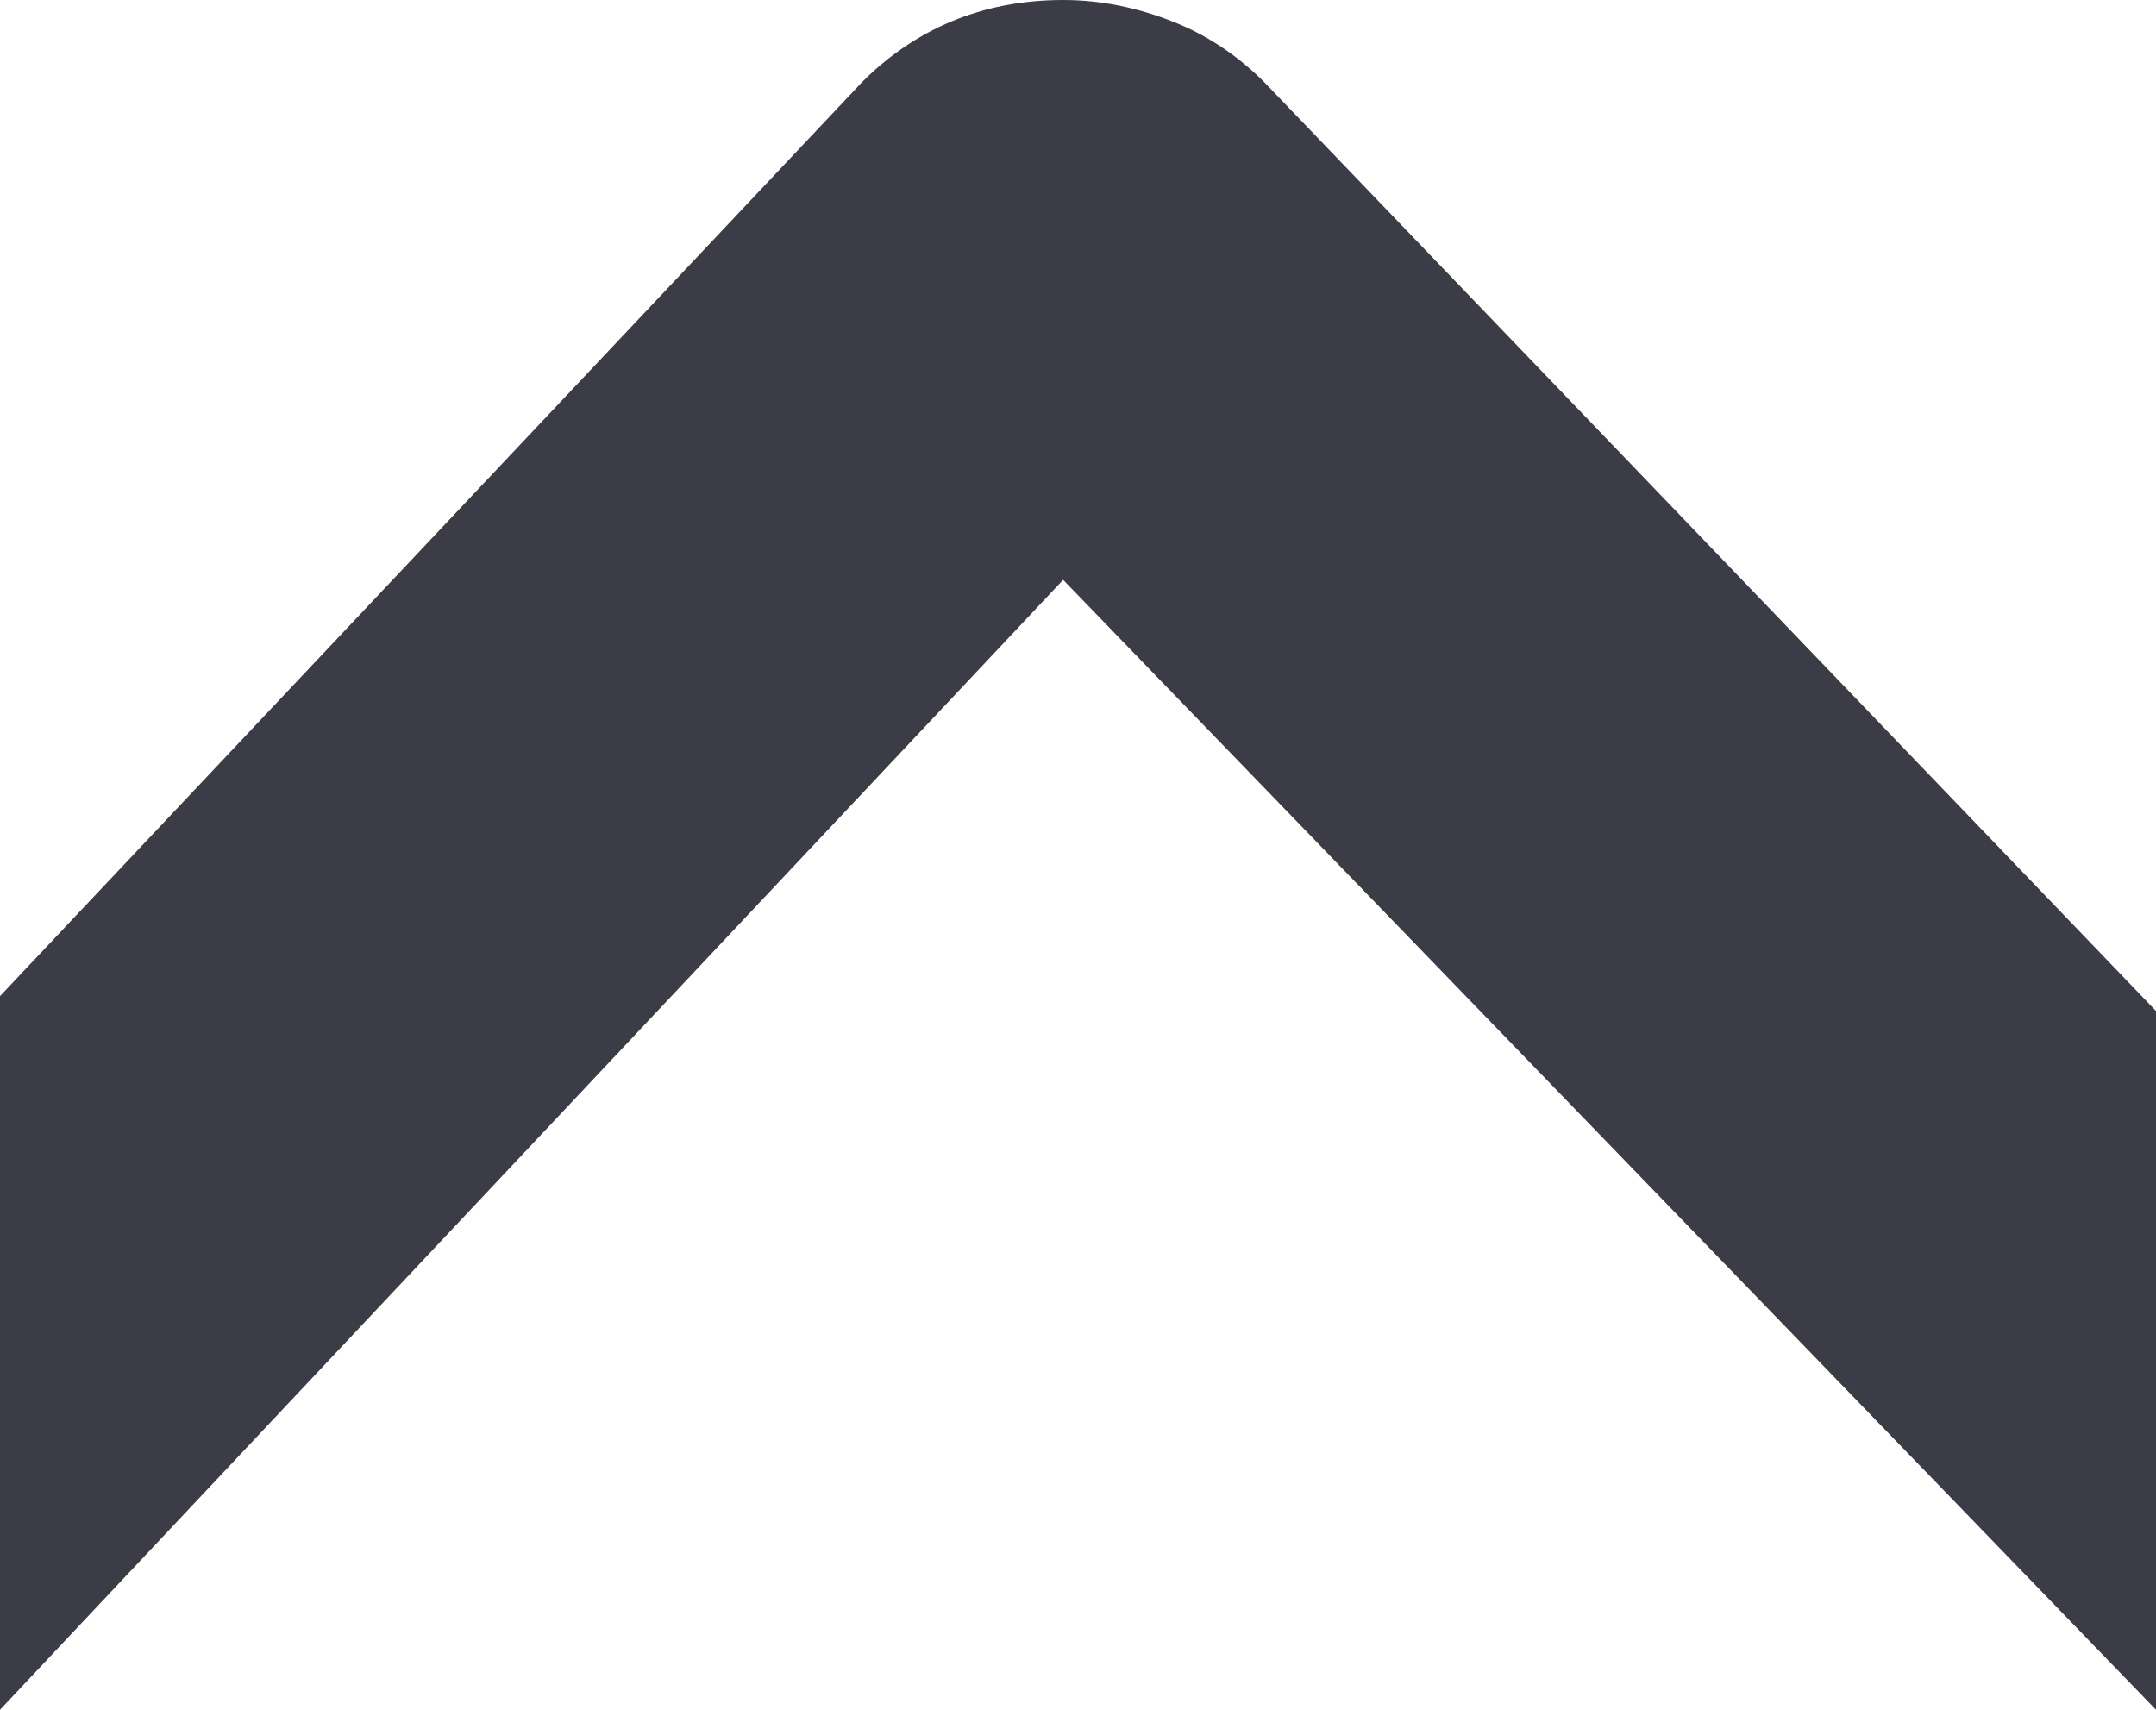 <?xml version="1.0" encoding="utf-8"?>
<!-- Generator: Adobe Illustrator 18.1.1, SVG Export Plug-In . SVG Version: 6.00 Build 0)  -->
<svg version="1.1" id="Ebene_1" xmlns="http://www.w3.org/2000/svg" xmlns:xlink="http://www.w3.org/1999/xlink" x="0px" y="0px"
	 viewBox="0 0 29 23" enable-background="new 0 0 29 23" xml:space="preserve">
<g>
	<path fill="#3C3C46" d="M29,23L14.3,7.8L0,23v-9.6L11.6,1.1C12.3,0.4,13.2,0,14.3,0c0.5,0,1,0.1,1.5,0.3s0.9,0.5,1.2,0.8l12,12.5
		V23z"/>
</g>
</svg>
